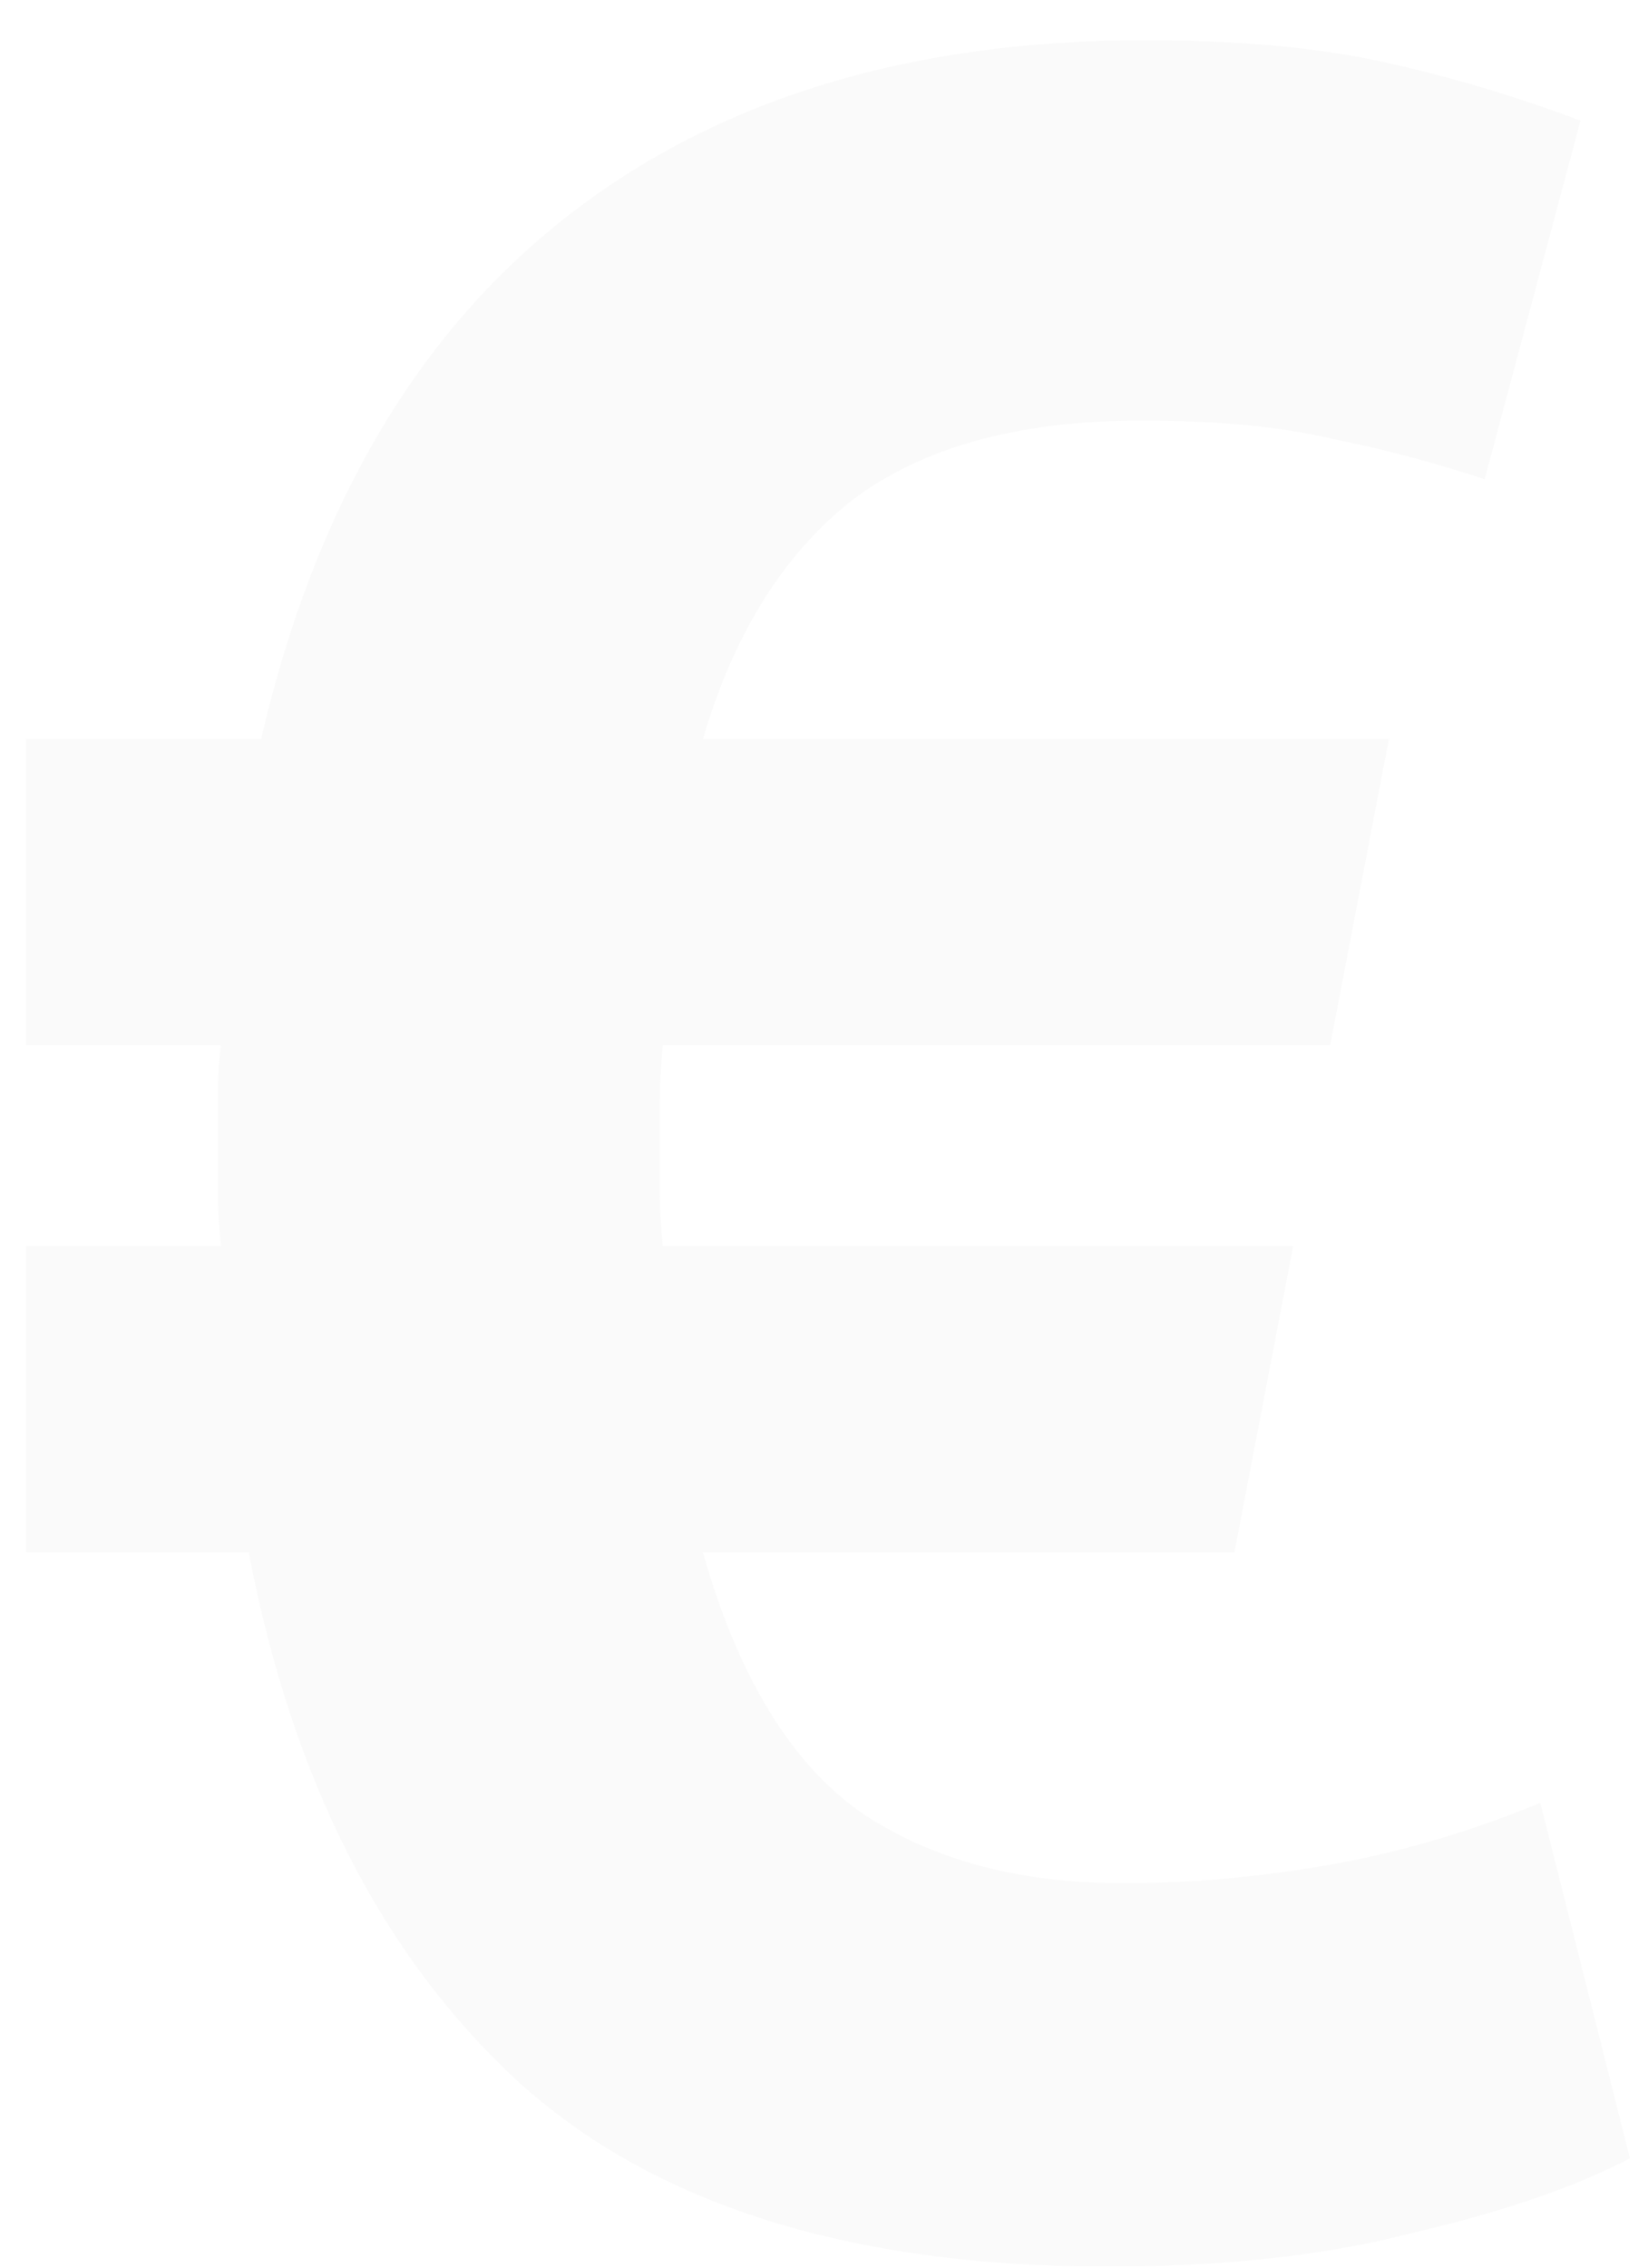 <svg width="40" height="55" viewBox="0 0 40 55" fill="none" xmlns="http://www.w3.org/2000/svg">
<path opacity="0.08" d="M6.337 17.925C7.637 12.325 10.111 8.1 13.761 5.25C17.412 2.4 22.087 0.975 27.787 0.975C30.037 0.975 31.962 1.15 33.562 1.5C35.161 1.85 36.761 2.325 38.361 2.925L36.036 11.625C34.837 11.225 33.611 10.9 32.361 10.65C31.111 10.35 29.561 10.2 27.712 10.2C24.712 10.2 22.361 10.85 20.662 12.15C19.012 13.45 17.811 15.375 17.061 17.925H33.712L32.286 25.35H16.087C16.037 25.9 16.012 26.375 16.012 26.775C16.012 27.125 16.012 27.5 16.012 27.9C16.012 28.3 16.012 28.65 16.012 28.95C16.012 29.25 16.037 29.675 16.087 30.225H31.387L29.962 37.65H17.061C17.912 40.65 19.186 42.75 20.887 43.95C22.587 45.1 24.712 45.675 27.262 45.675C28.912 45.675 30.587 45.525 32.286 45.225C33.986 44.925 35.687 44.425 37.386 43.725L39.562 52.35C38.212 53.05 36.462 53.65 34.312 54.15C32.212 54.7 29.736 54.975 26.887 54.975C20.637 54.975 15.861 53.475 12.562 50.475C9.262 47.425 7.087 43.15 6.037 37.65H0.637V30.225H5.362C5.312 29.675 5.287 29.25 5.287 28.95C5.287 28.65 5.287 28.3 5.287 27.9C5.287 27.5 5.287 27.075 5.287 26.625C5.287 26.175 5.312 25.75 5.362 25.35H0.637V17.925H6.337Z" fill="#C4C4C4"/>
</svg>
